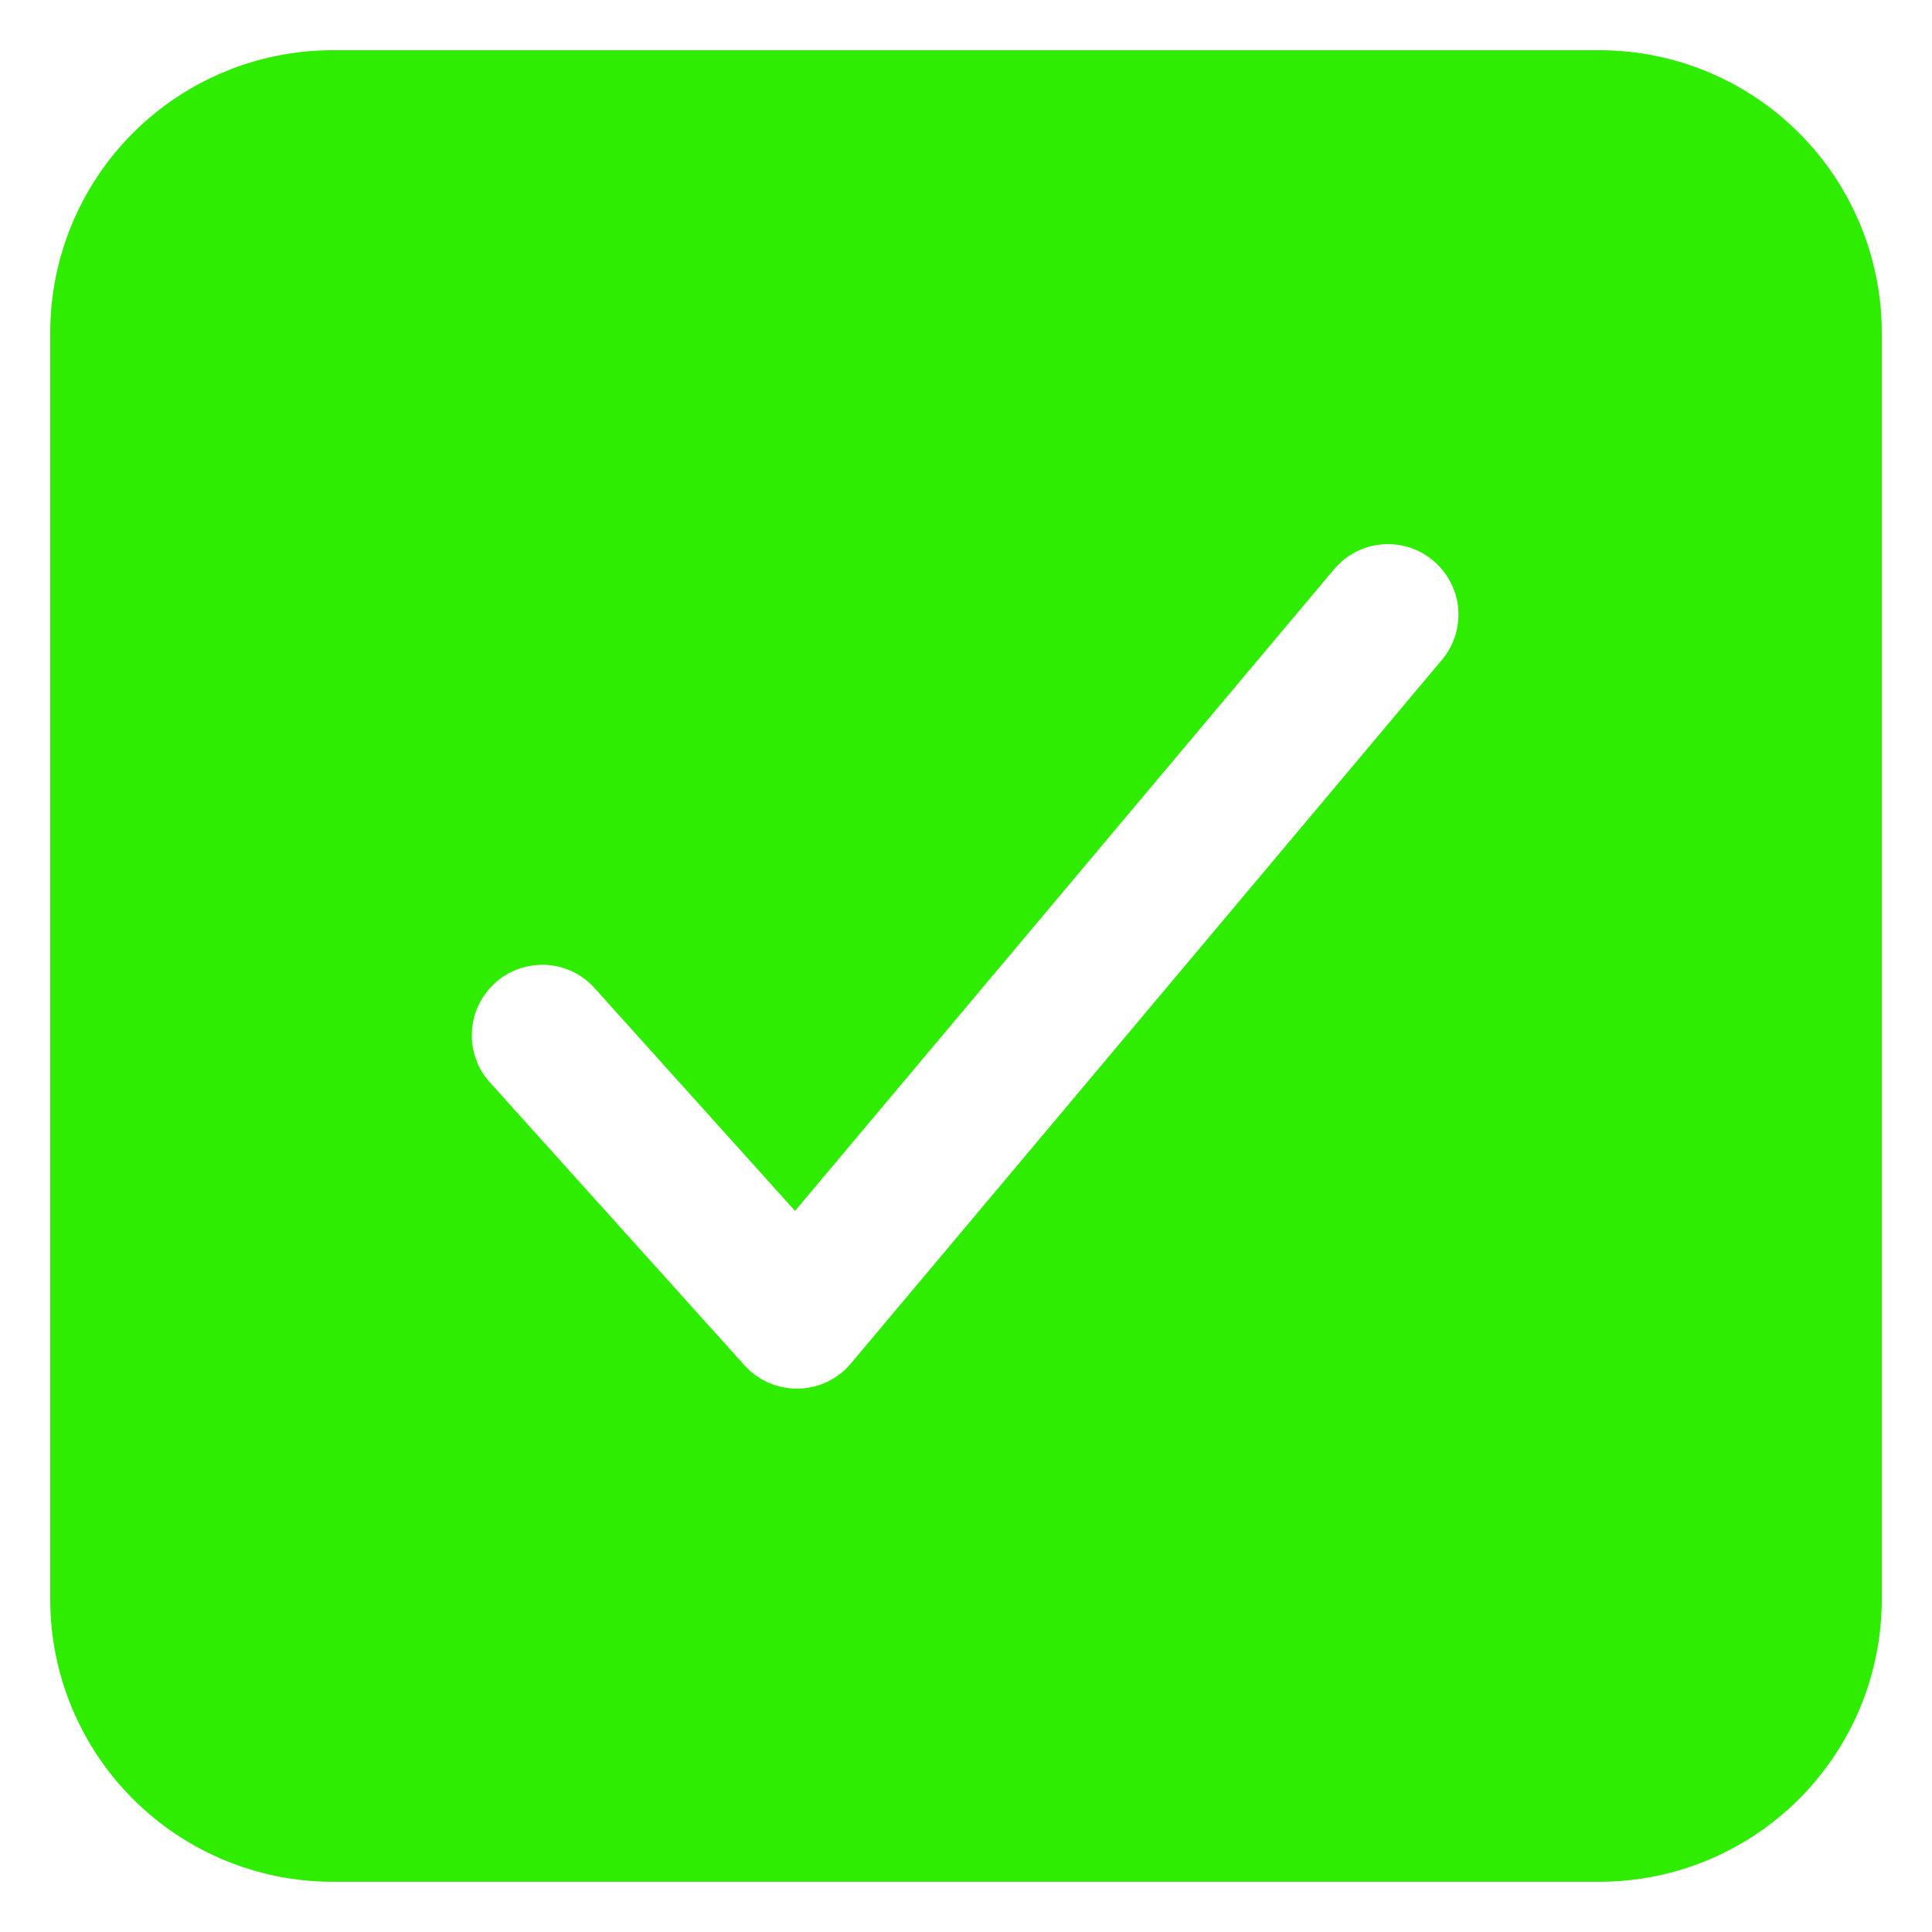 <svg width="12" height="12" viewBox="0 0 12 12" fill="none" xmlns="http://www.w3.org/2000/svg">
<path d="M9.938 0.312H2.062C1.599 0.313 1.154 0.498 0.826 0.826C0.498 1.154 0.313 1.599 0.312 2.062V9.938C0.313 10.402 0.498 10.846 0.826 11.174C1.154 11.502 1.599 11.687 2.062 11.688H9.938C10.402 11.687 10.846 11.502 11.174 11.174C11.502 10.846 11.687 10.402 11.688 9.938V2.062C11.687 1.599 11.502 1.154 11.174 0.826C10.846 0.498 10.402 0.313 9.938 0.312V0.312ZM8.96 4.094L5.285 8.469C5.245 8.517 5.194 8.556 5.138 8.583C5.081 8.61 5.02 8.624 4.957 8.625H4.949C4.888 8.625 4.827 8.612 4.771 8.587C4.715 8.562 4.665 8.526 4.624 8.48L3.049 6.73C3.009 6.688 2.978 6.638 2.958 6.583C2.937 6.528 2.928 6.47 2.931 6.412C2.933 6.354 2.947 6.297 2.972 6.244C2.997 6.191 3.032 6.144 3.075 6.105C3.118 6.066 3.169 6.036 3.224 6.017C3.279 5.998 3.338 5.99 3.396 5.993C3.454 5.997 3.511 6.012 3.563 6.038C3.615 6.064 3.662 6.101 3.7 6.145L4.938 7.521L8.29 3.531C8.365 3.444 8.472 3.39 8.586 3.381C8.701 3.372 8.814 3.408 8.902 3.482C8.99 3.556 9.046 3.662 9.057 3.776C9.067 3.891 9.033 4.005 8.96 4.094V4.094Z" fill="#2FED00"/>
</svg>
